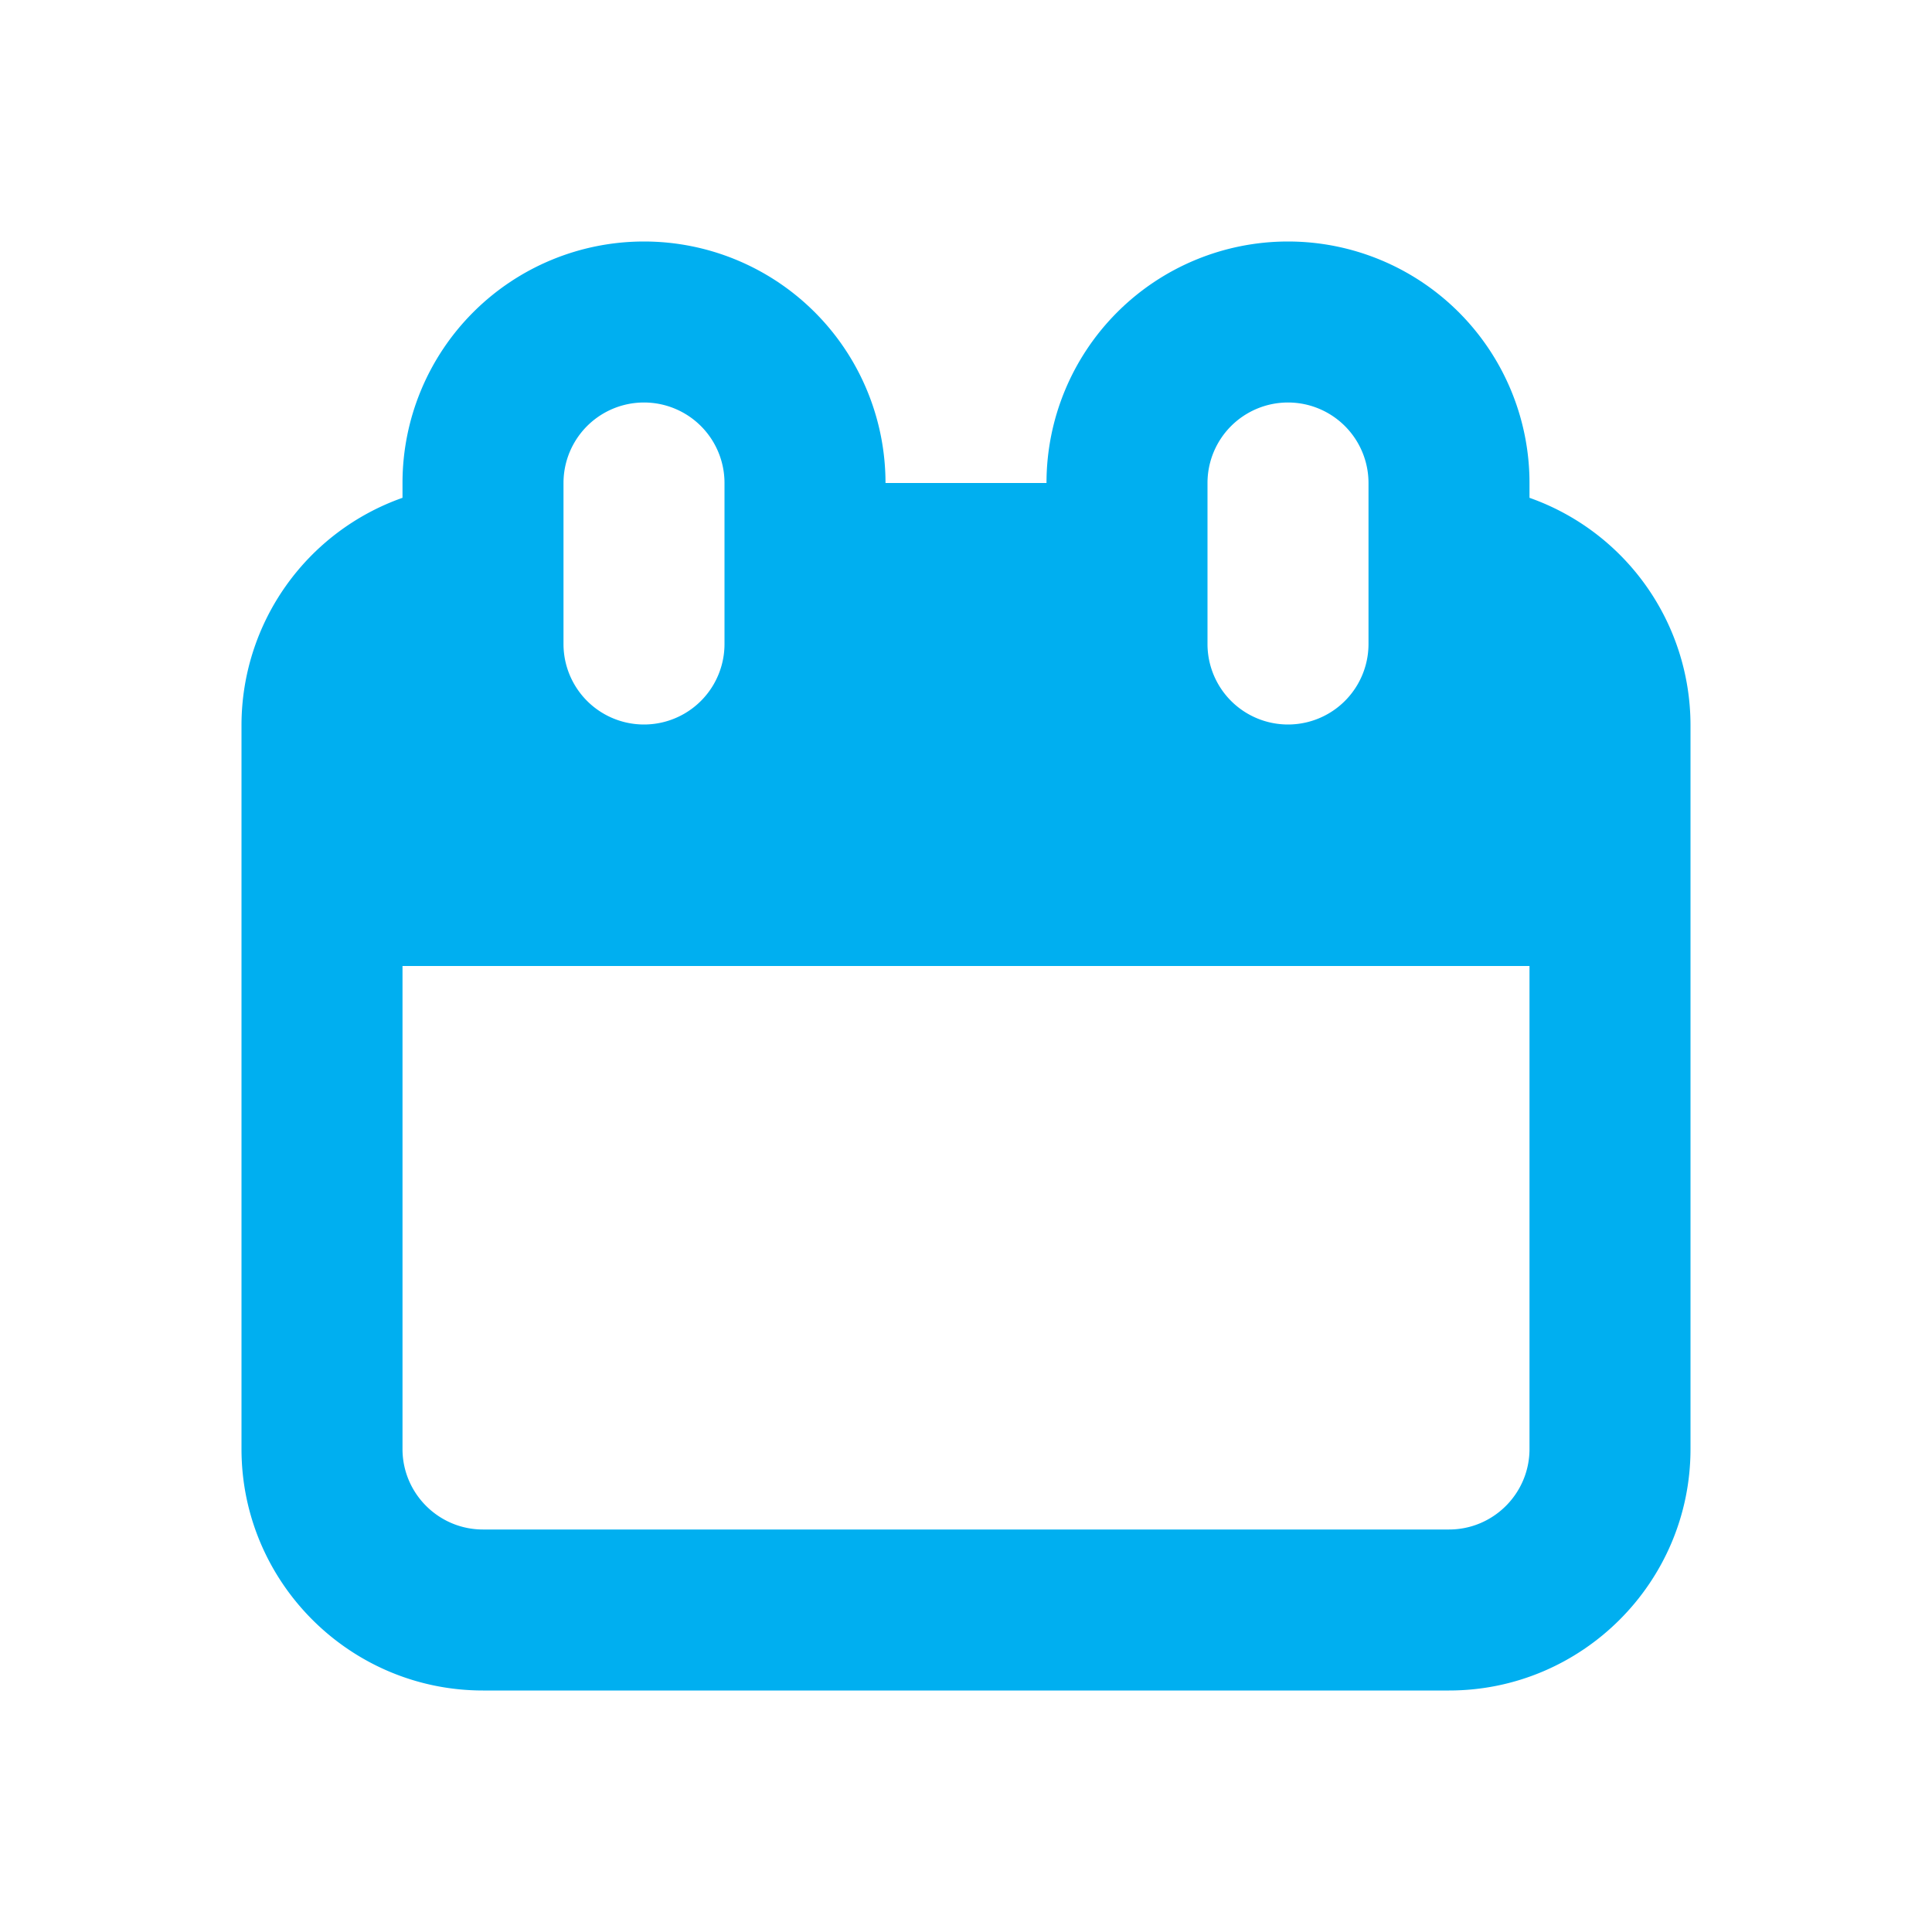 <svg baseProfile="tiny" version="1.2" viewBox="0 0 24 24" xml:space="preserve" xmlns="http://www.w3.org/2000/svg"><path d="M19 6.184V6a3 3 0 1 0-6 0h-2a3 3 0 1 0-6 0v.184A2.997 2.997 0 0 0 3 9v9c0 1.654 1.346 3 3 3h12c1.654 0 3-1.346 3-3V9a2.997 2.997 0 0 0-2-2.816zM15 6a1 1 0 1 1 2 0v2a1 1 0 1 1-2 0V6zM7 6a1 1 0 1 1 2 0v2a1 1 0 1 1-2 0V6zm12 12c0 .551-.448 1-1 1H6c-.552 0-1-.449-1-1v-6h14v6z" fill="#00aff0" class="fill-000000"></path></svg>